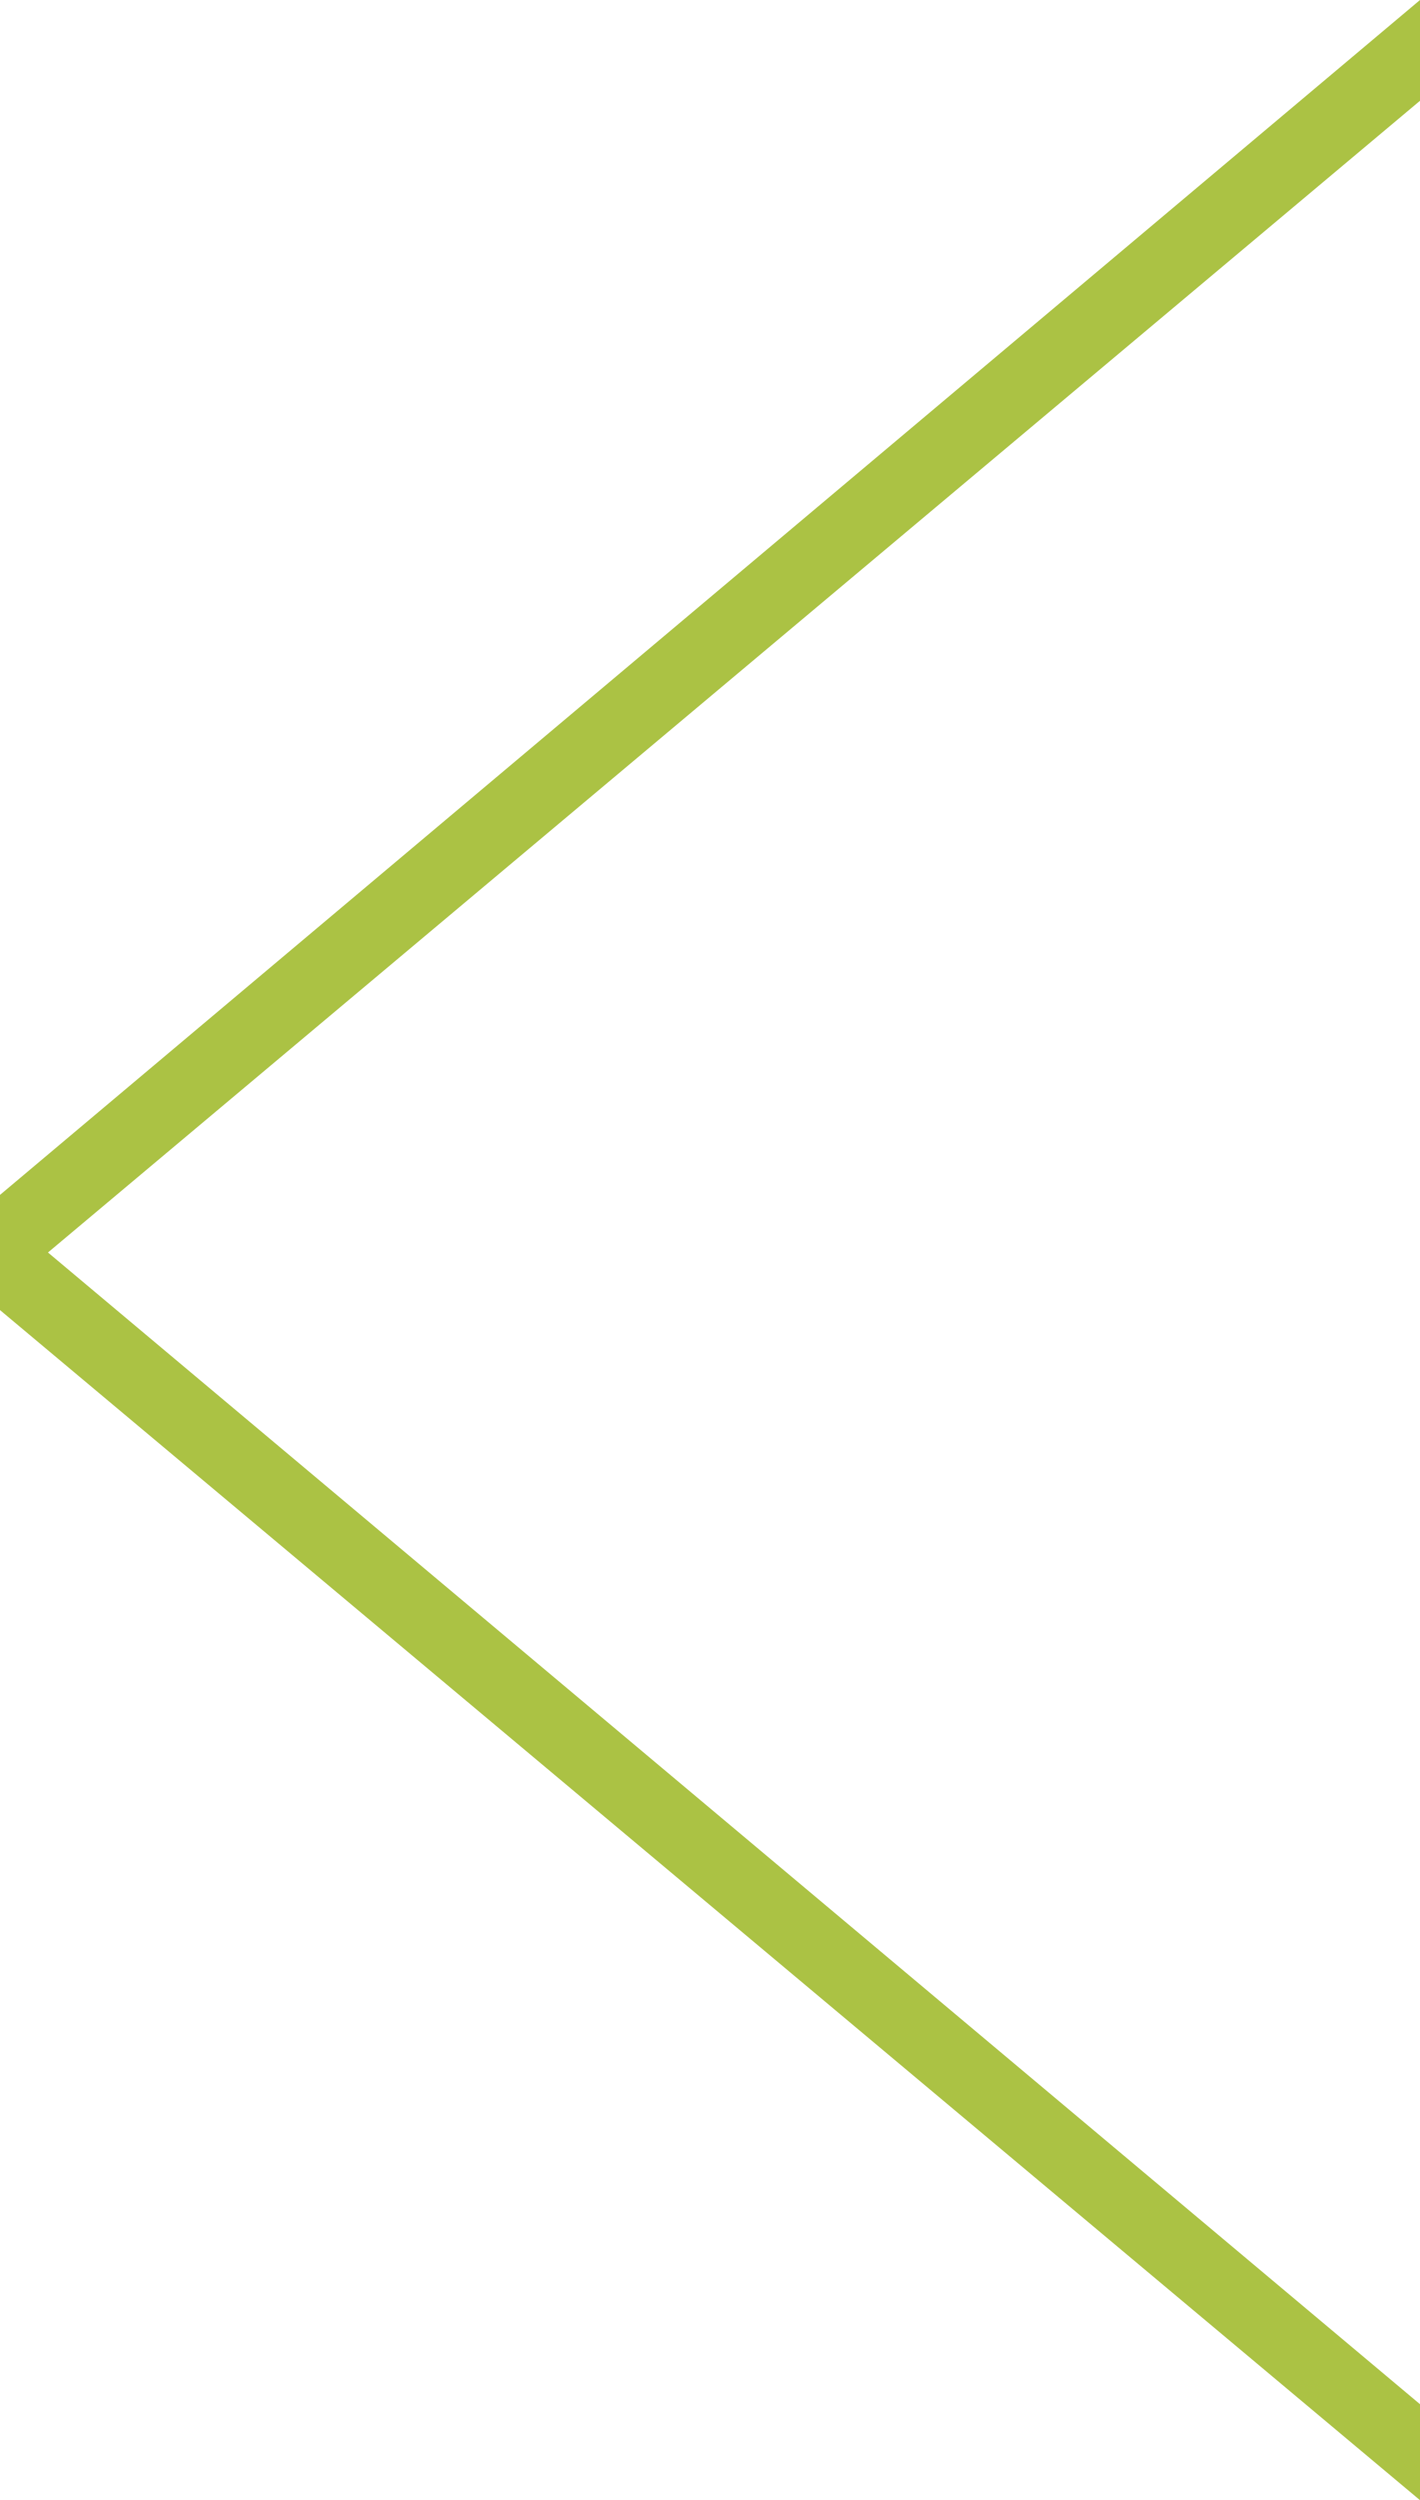 <?xml version="1.0" encoding="utf-8"?>
<!-- Generator: Adobe Illustrator 17.1.0, SVG Export Plug-In . SVG Version: 6.00 Build 0)  -->
<!DOCTYPE svg PUBLIC "-//W3C//DTD SVG 1.1//EN" "http://www.w3.org/Graphics/SVG/1.1/DTD/svg11.dtd">
<svg version="1.1" id="Layer_1" xmlns="http://www.w3.org/2000/svg" xmlns:xlink="http://www.w3.org/1999/xlink" x="0px" y="0px"
	 viewBox="0 0 29.6 52.1" enable-background="new 0 0 29.6 52.1" xml:space="preserve">
<g>
	<path fill="#ABC244" d="M1,26.1l28.6,24v2L0,27.3l0-2.4L29.6,0v2.1L1,26.1z"/>
</g>
</svg>
